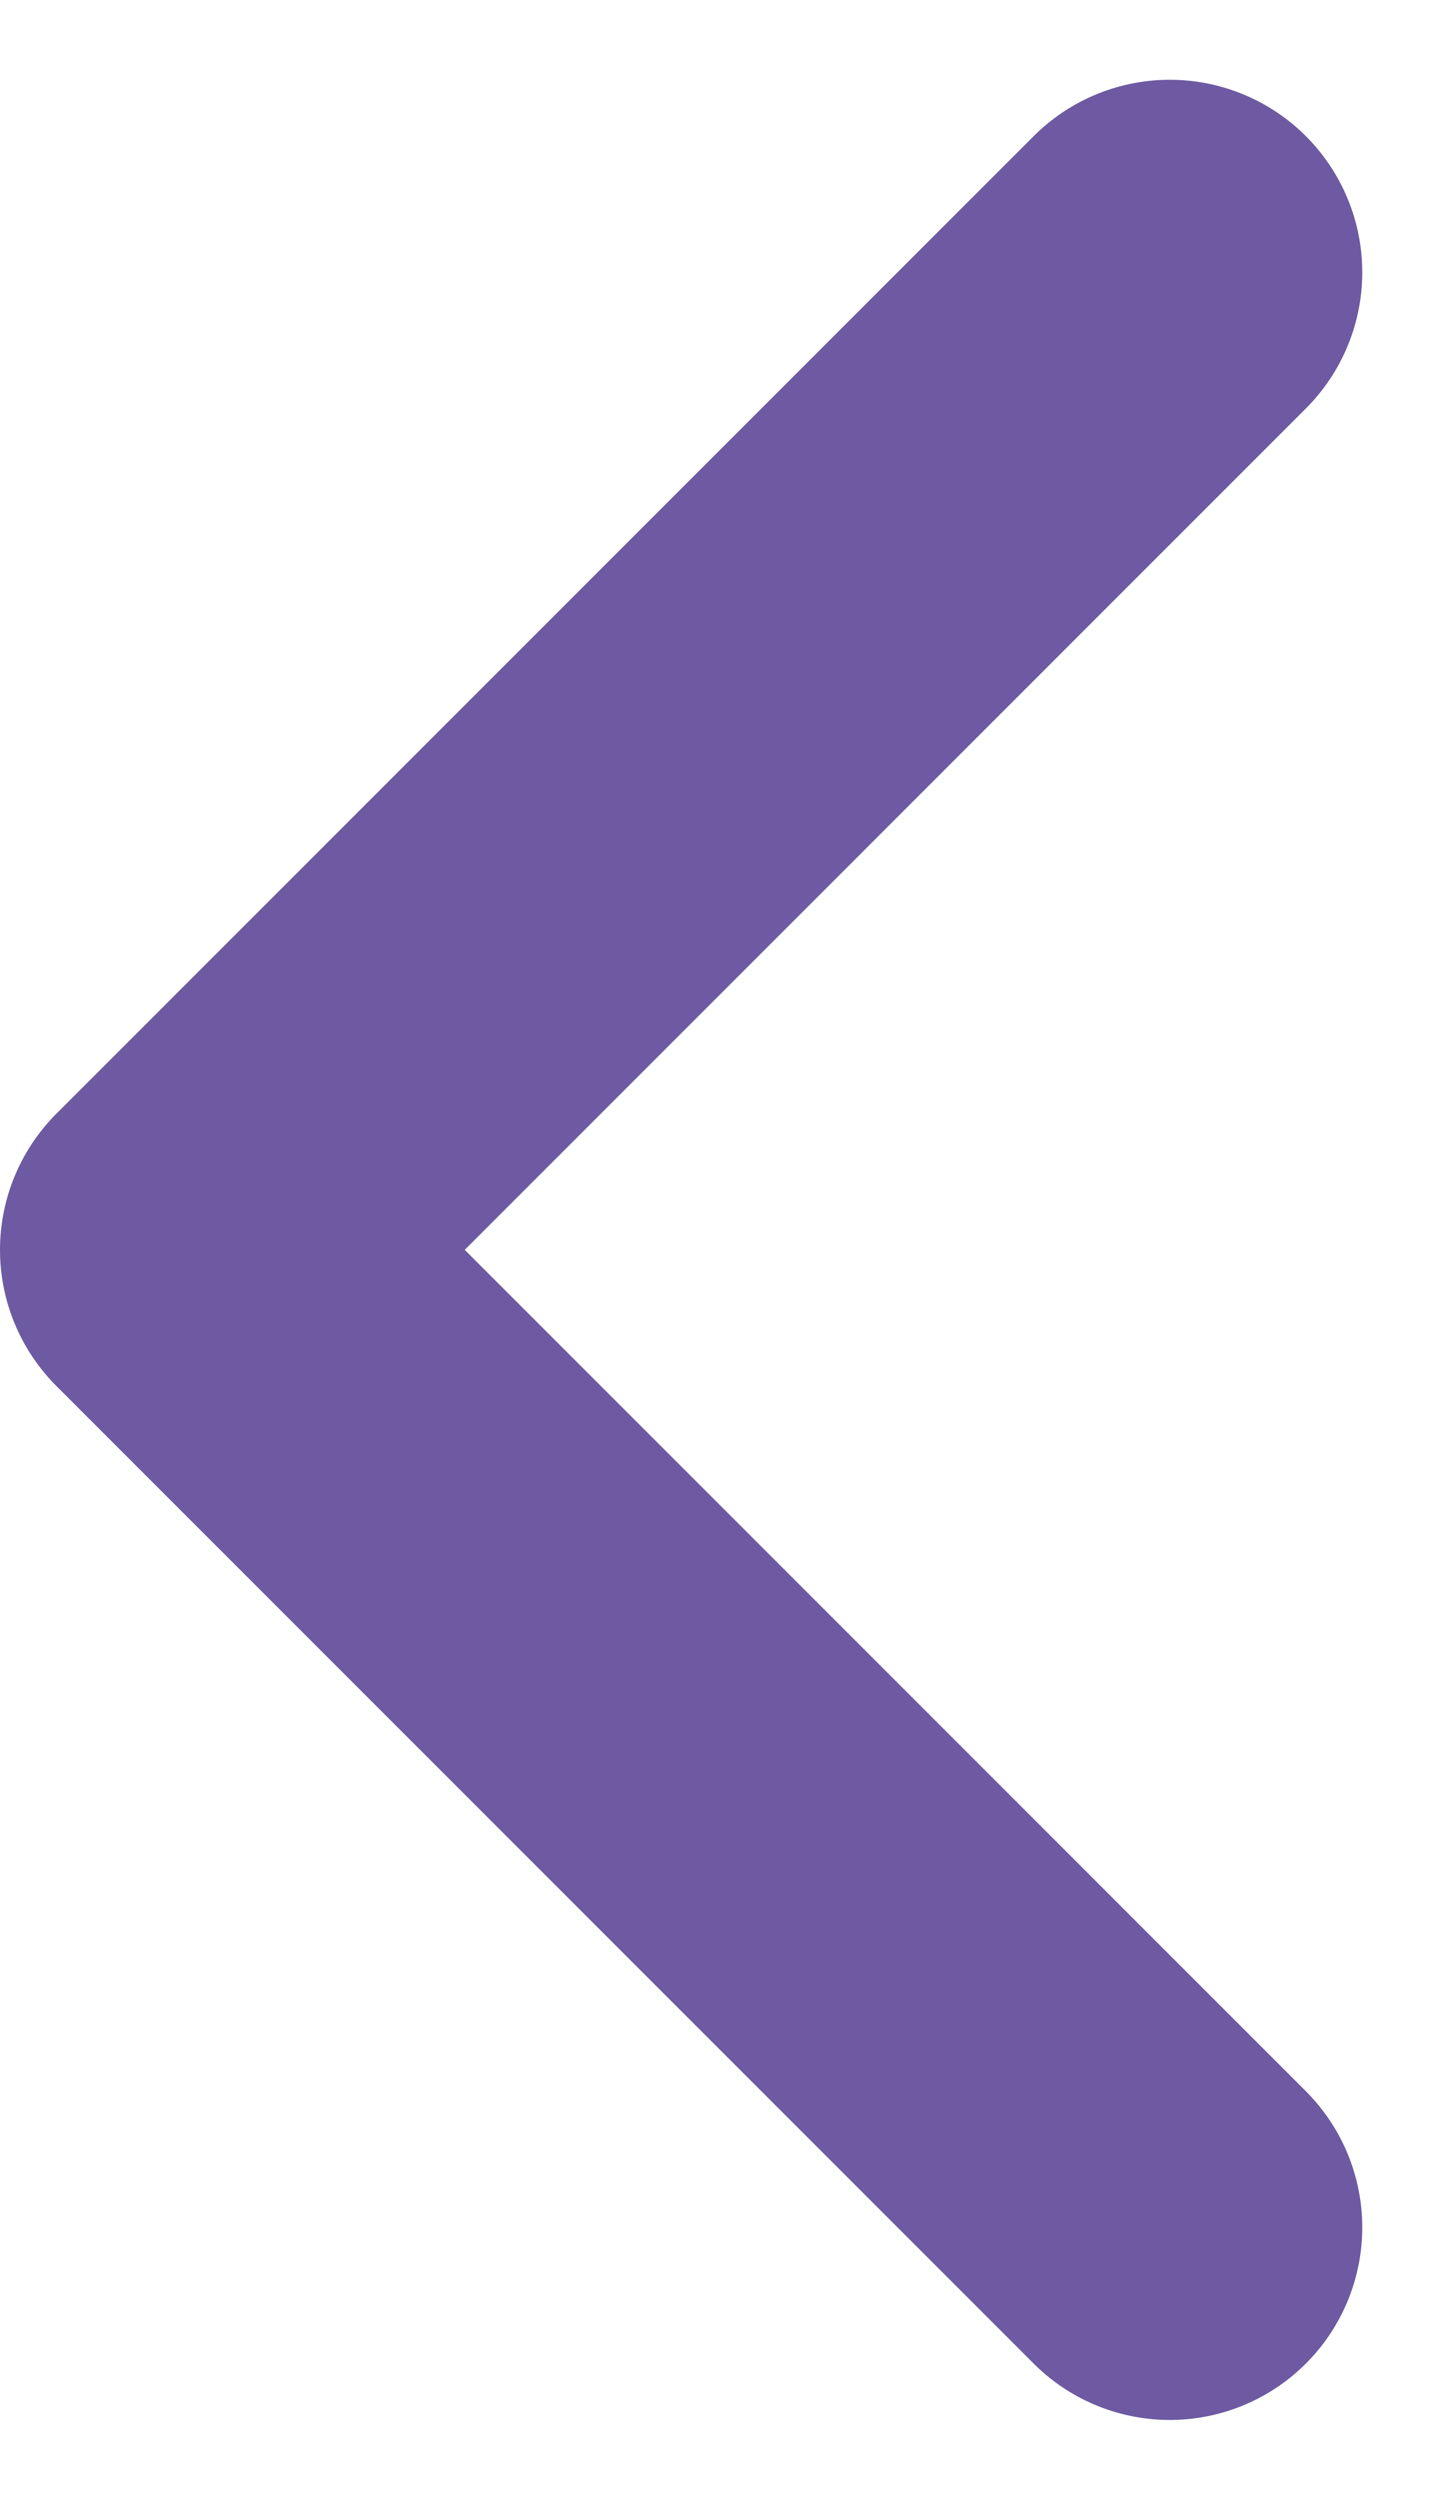 <svg xmlns="http://www.w3.org/2000/svg" width="37.454" height="64.909" viewBox="0 0 37.454 64.909">
  <path id="Path_35" data-name="Path 35" d="M393.411,2658.406l-25.383,25.383,25.383,25.383" transform="translate(-363.028 -2651.335)" fill="none" stroke="#6d5aa2" stroke-linecap="round" stroke-linejoin="round" stroke-width="10"/>
</svg>
